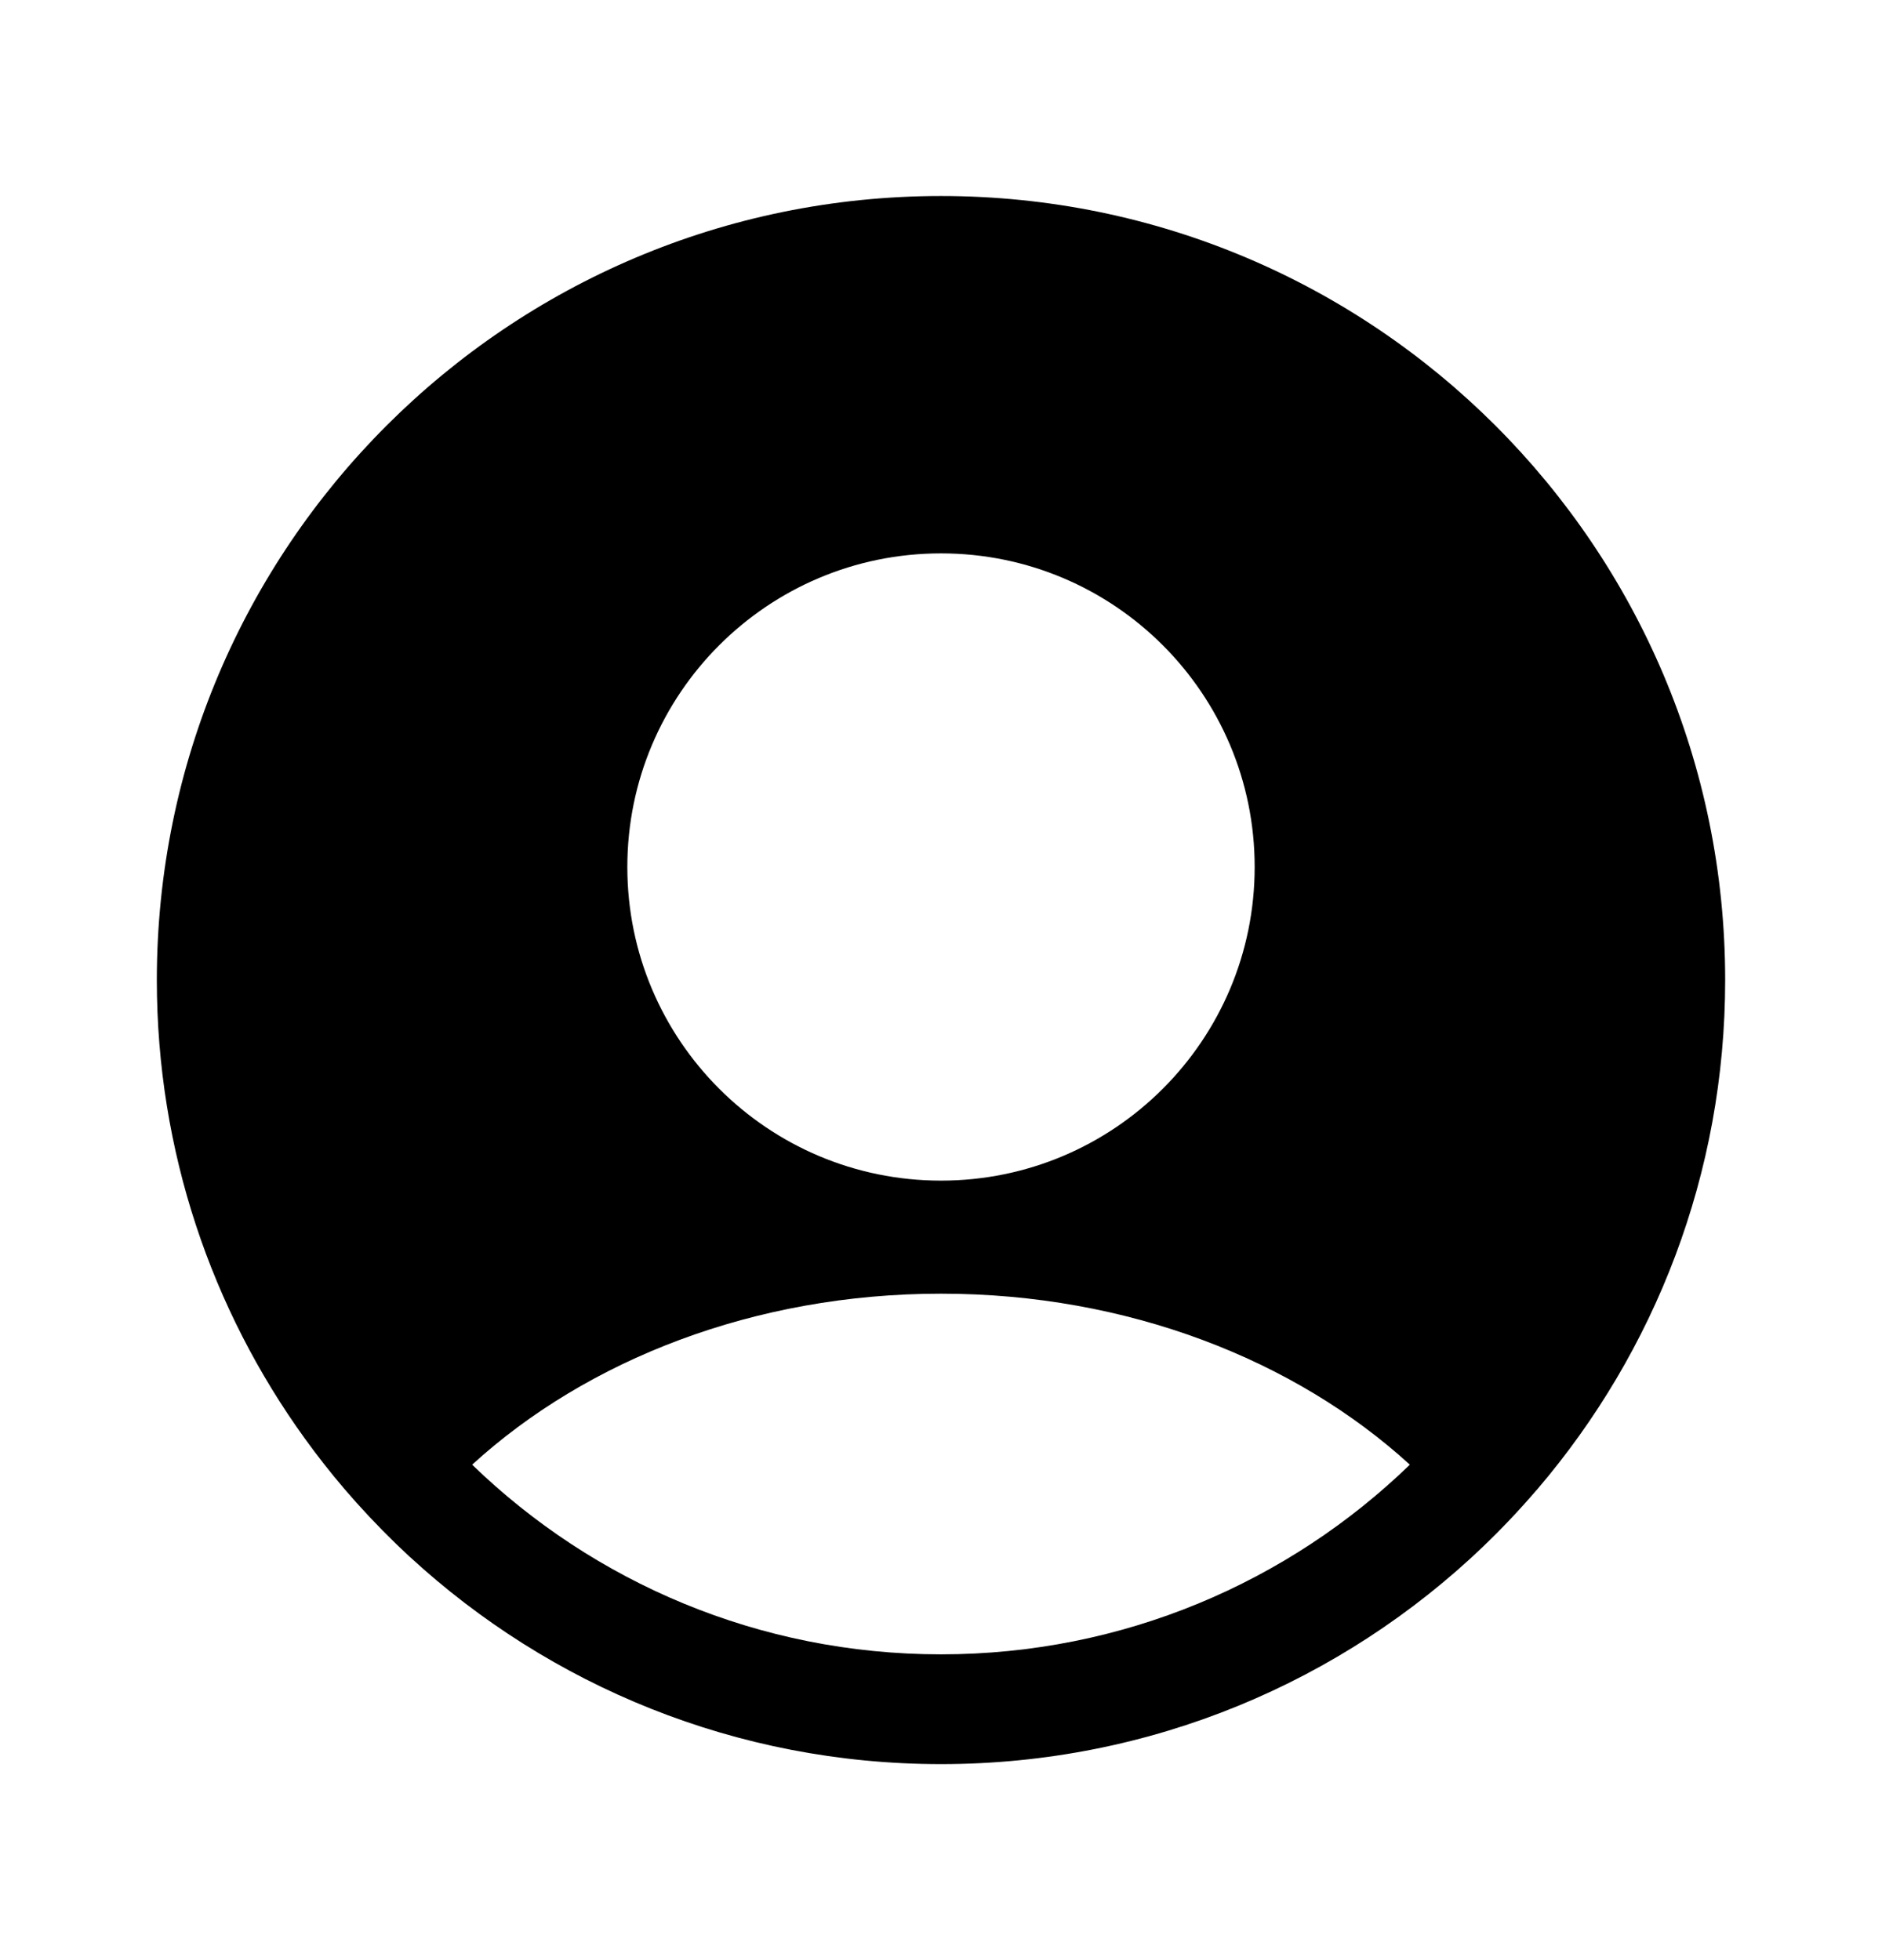 <svg width="24" height="25" viewBox="0 0 24 25" fill="currentColor" xmlns="http://www.w3.org/2000/svg">
<path fill-rule="evenodd" clip-rule="evenodd" d="M6.021 18.681C7.568 20.179 9.677 21.1 12 21.1C14.323 21.1 16.432 20.179 17.979 18.681C16.514 17.343 14.378 16.5 12 16.5C9.622 16.5 7.486 17.343 6.021 18.681ZM18.913 19.726C17.117 21.444 14.682 22.5 12 22.5C9.388 22.5 7.009 21.498 5.228 19.858C5.226 19.856 5.223 19.854 5.221 19.852C5.208 19.84 5.195 19.828 5.183 19.816C5.195 19.828 5.208 19.839 5.22 19.851L5.22 19.851C5.176 19.81 5.131 19.768 5.087 19.726M5.087 19.726C5.073 19.712 5.059 19.699 5.045 19.685C4.816 19.463 4.597 19.23 4.39 18.988C4.214 18.781 4.046 18.568 3.887 18.347C2.7 16.703 2 14.683 2 12.5C2 6.977 6.477 2.5 12 2.5C17.523 2.5 22 6.977 22 12.5C22 14.976 21.1 17.241 19.61 18.988C19.604 18.995 19.598 19.002 19.592 19.009C19.592 19.009 19.592 19.009 19.591 19.009C19.377 19.259 19.15 19.498 18.913 19.726M16 11.058C16 13.267 14.209 15.058 12 15.058C9.791 15.058 8 13.267 8 11.058C8 8.849 9.791 7.058 12 7.058C14.209 7.058 16 8.849 16 11.058Z" />
</svg>
